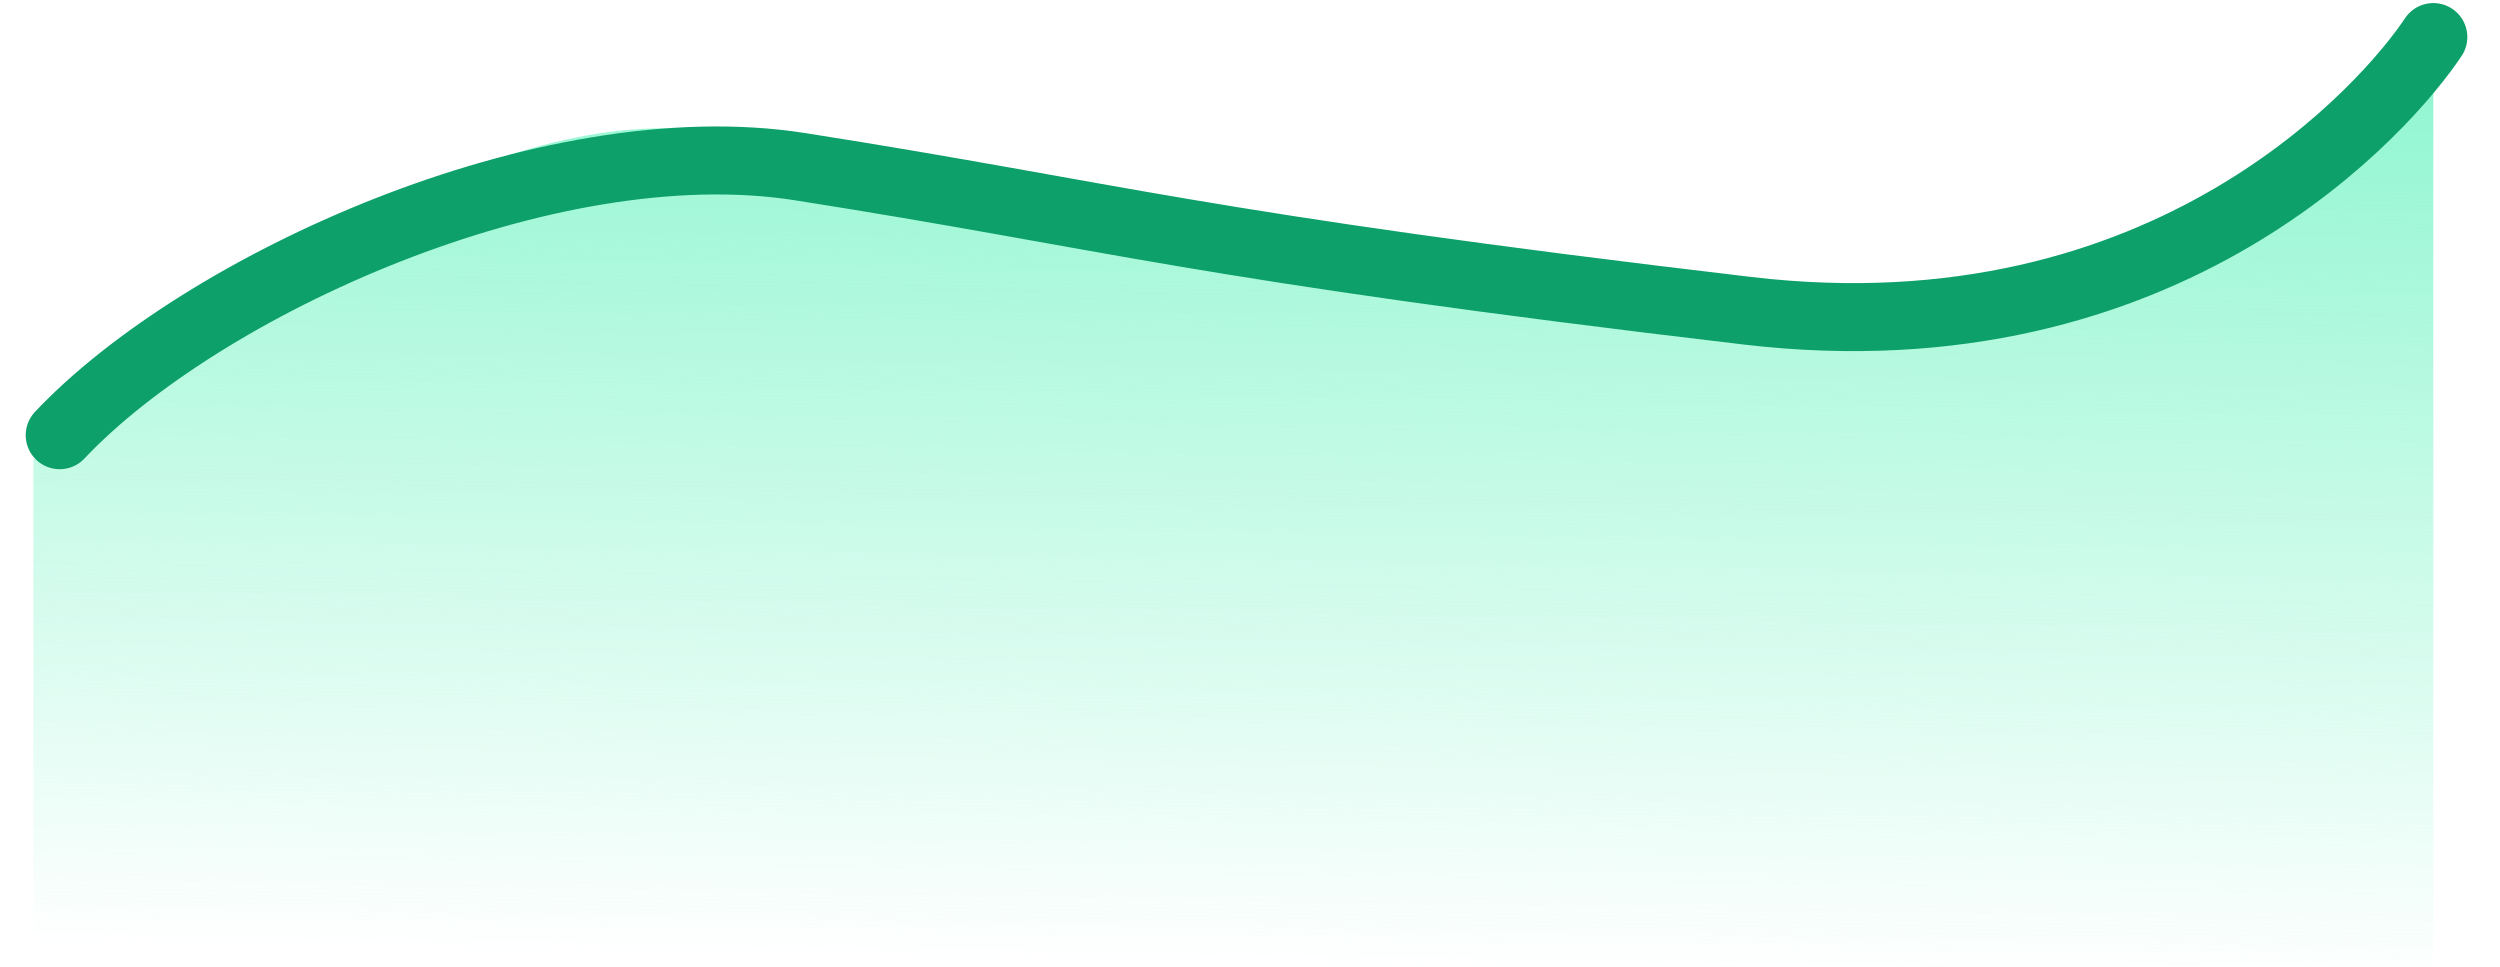 <svg width="75" height="29" viewBox="0 0 75 29" fill="none" xmlns="http://www.w3.org/2000/svg">
<path d="M21.5 4C15.17 2.806 5.484 9.075 1 13.803V29H73V1.112C70.363 3.849 61.923 12.309 50.055 9.324C35.51 5.664 29.412 5.493 21.5 4Z" fill="url(#paint0_linear_2_551)"/>
<path d="M1.791 13.056C6.011 8.577 16.404 3.806 24 5C33.495 6.493 35.774 7.359 52.428 9.323C65.088 10.816 71.681 3.103 73 1.112" stroke="#0DA06A" stroke-width="2.04" stroke-linecap="round"/>
<defs>
<linearGradient id="paint0_linear_2_551" x1="37" y1="1.006" x2="36.5" y2="29" gradientUnits="userSpaceOnUse">
<stop stop-color="#8EF6D0"/>
<stop offset="1" stop-color="#8EF6D0" stop-opacity="0"/>
</linearGradient>
</defs>
</svg>
